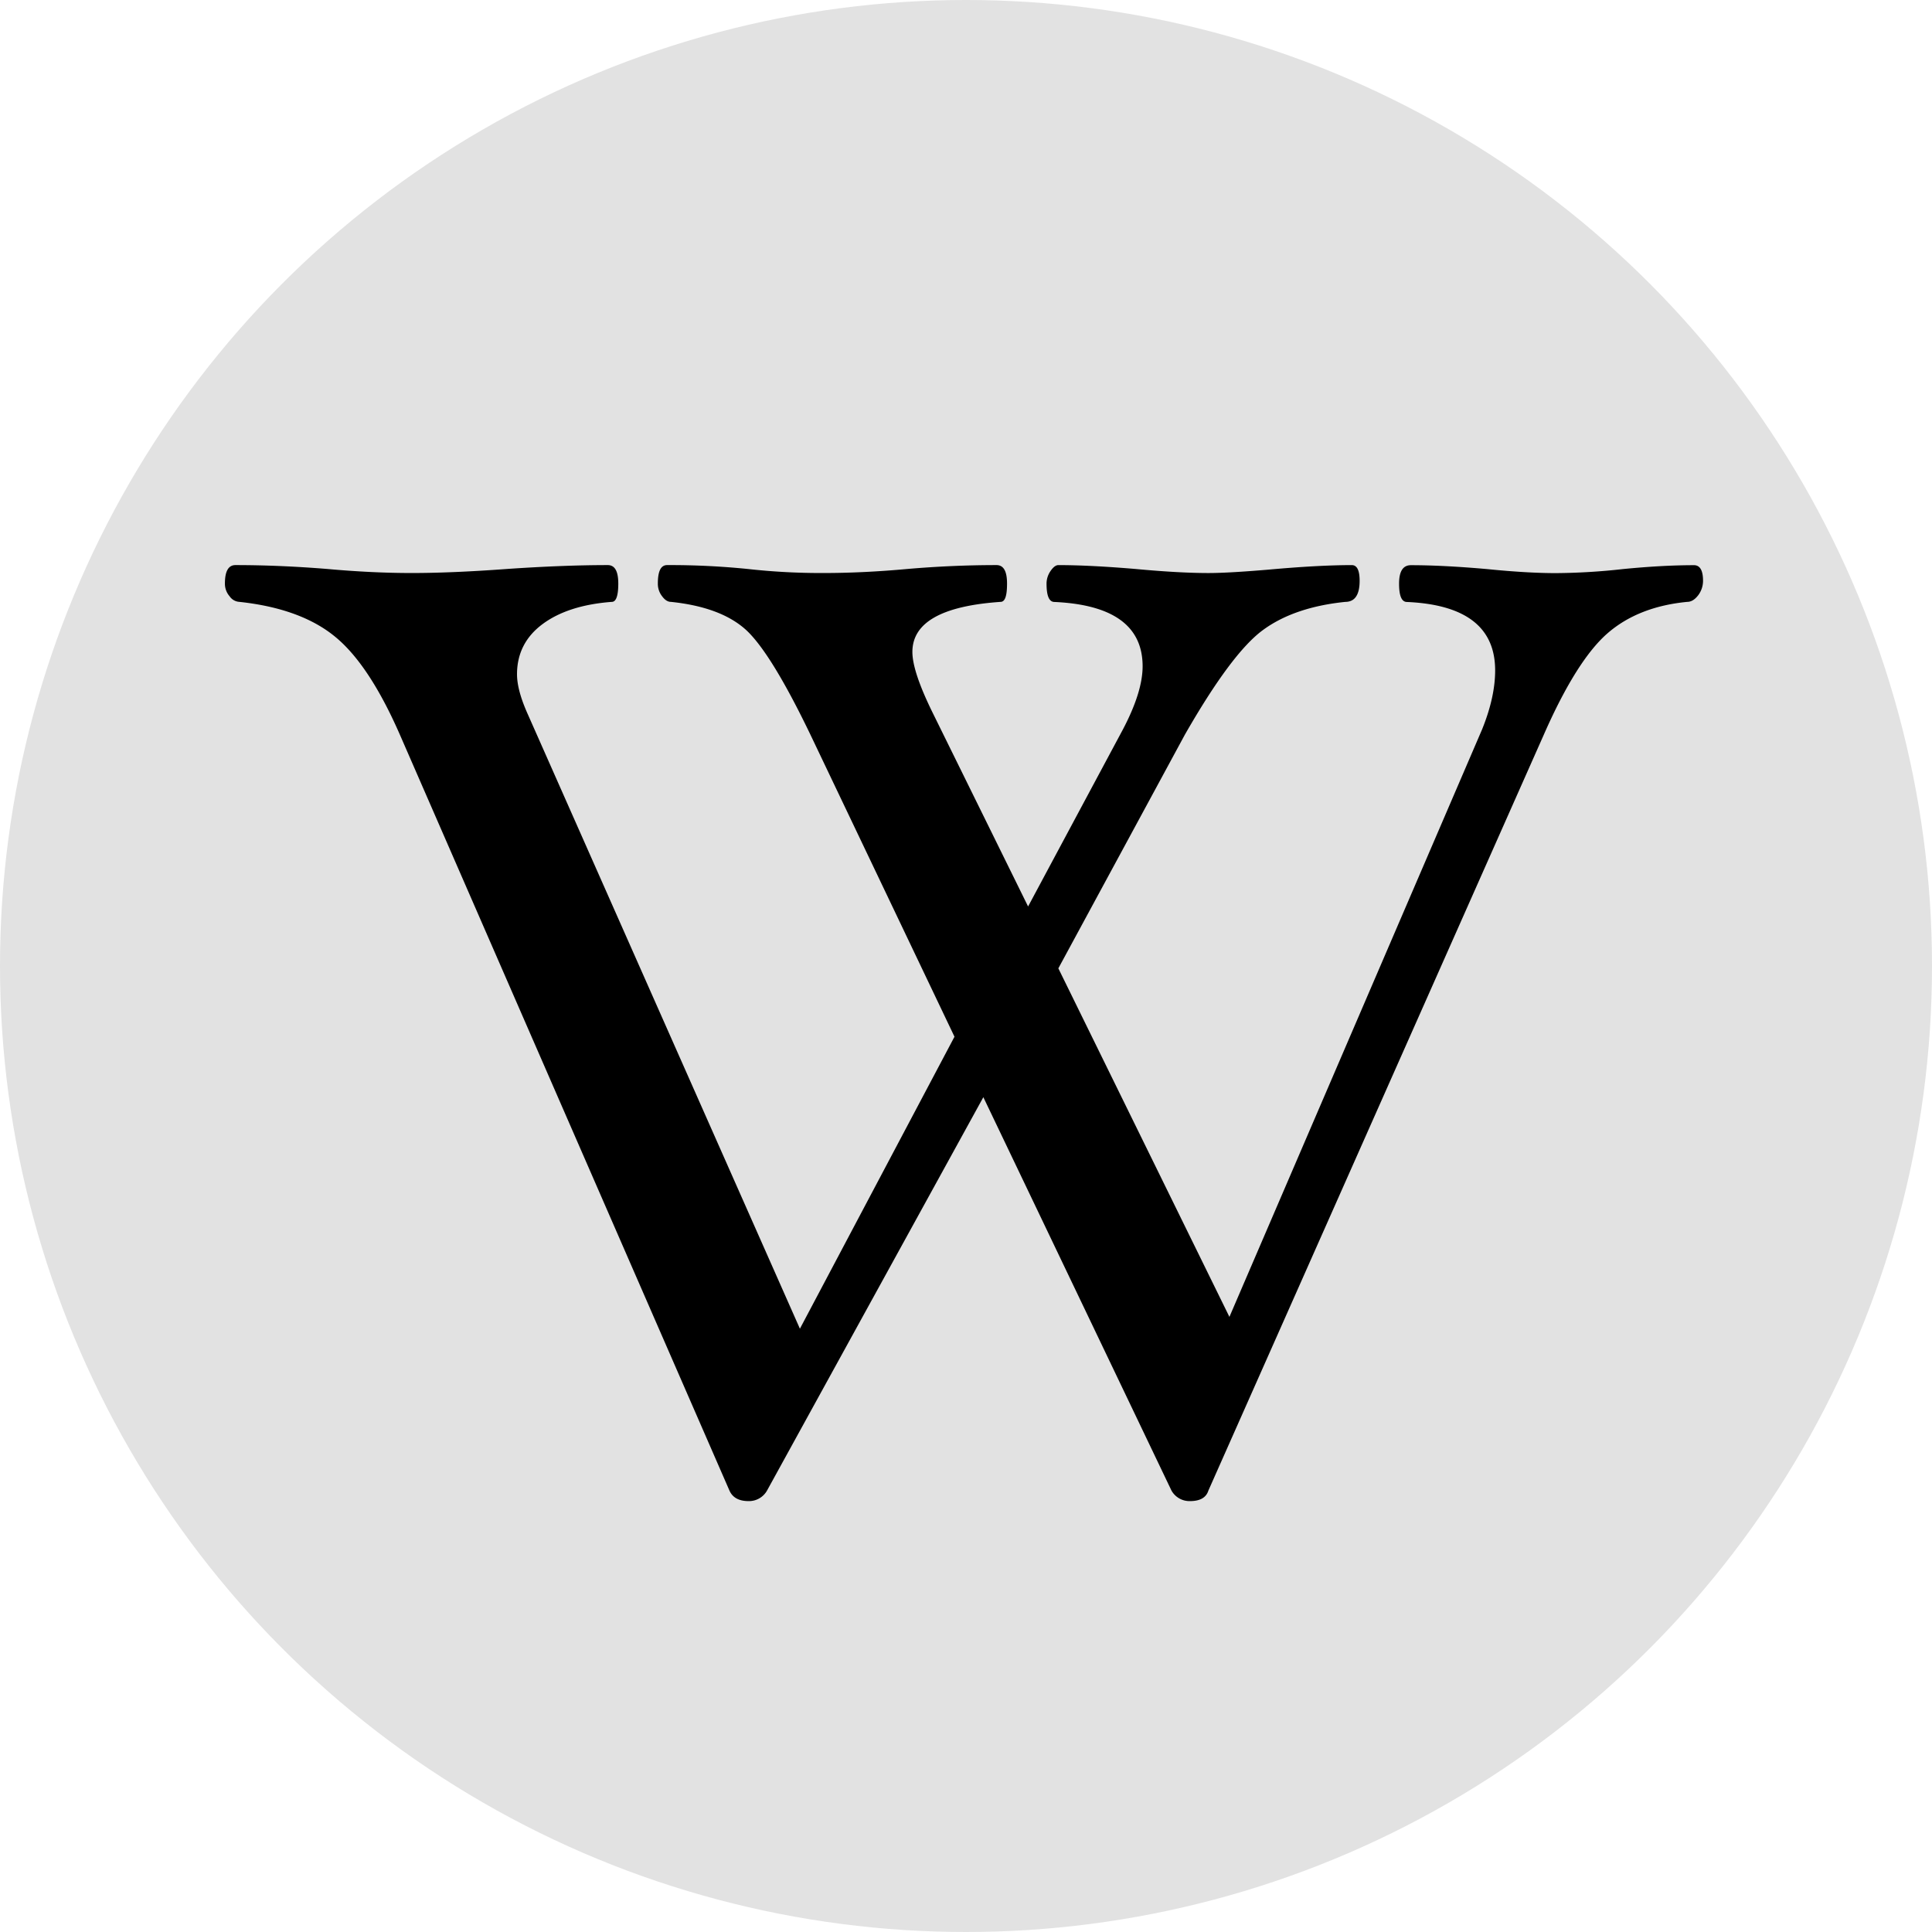 <svg id="wikipedia" xmlns="http://www.w3.org/2000/svg" viewBox="0 0 960 960"><defs><style>.cls-1{fill:#e2e2e2;}</style></defs><title>wikipedia</title><circle id="back" class="cls-1" cx="480" cy="480" r="480"/><path id="wiki" d="M878.23,320.61a11.93,11.93,0,0,1-2.45,7.23c-1.68,2.13-3.42,3.23-5.43,3.23-16.08,1.55-29.33,6.72-39.53,15.57S810,372.29,799.1,397.09L632.44,772.66c-1.1,3.49-4.13,5.23-9.17,5.23a10.27,10.27,0,0,1-9.17-5.23L520.62,577.19,413.13,772.66a10.27,10.27,0,0,1-9.17,5.23q-7.17,0-9.5-5.23L230.71,397.09q-15.31-35-32.36-48.84c-11.3-9.24-27.13-15-47.35-17.18a6.32,6.32,0,0,1-4.91-2.78,9.47,9.47,0,0,1-2.33-6.33c0-6.14,1.74-9.17,5.23-9.17q21.9,0,45.8,1.94,22.19,2,41.79,2,20,0,47.09-2,28.39-1.94,50.32-1.94c3.49,0,5.23,3,5.23,9.17s-1.1,9.11-3.23,9.11c-14.6,1.1-26.1,4.84-34.49,11.11s-12.6,14.6-12.6,24.87q0,7.85,5.23,19.57L429.47,692.23l76.81-145.09L434.71,397.09Q415.42,357,403,345.28c-8.27-7.69-20.8-12.47-37.6-14.21-1.55,0-3-.9-4.39-2.78a10,10,0,0,1-2.13-6.33c0-6.14,1.49-9.17,4.59-9.17a383.29,383.29,0,0,1,40.18,1.94,328.76,328.76,0,0,0,37.6,2q19.57,0,41.47-2,22.58-1.94,44.44-1.94c3.49,0,5.23,3,5.23,9.17s-1,9.11-3.23,9.11q-43.8,3-43.8,24.87,0,9.79,10.14,30.36l47.35,96.12,47.09-87.92q9.79-18.6,9.82-31.39,0-30-43.8-32c-2.65,0-3.94-3-3.94-9.11a11,11,0,0,1,1.94-6.2c1.36-2,2.65-3,3.94-3q15.7,0,38.56,1.94c14.6,1.36,26.61,2,36,2,6.72,0,16.67-.58,29.71-1.68,16.54-1.49,30.43-2.26,41.54-2.26,2.58,0,3.88,2.58,3.88,7.82q0,10.46-7.17,10.46-25.48,2.62-41,14.08t-38.69,51.94L557.89,513.17l85,173.18L768.41,394.51c4.33-10.66,6.52-20.48,6.52-29.39q0-32.07-43.8-34c-2.65,0-3.94-3-3.94-9.11s1.94-9.17,5.88-9.17q16,0,37.92,1.94c13.5,1.36,24.87,2,34,2a314.82,314.82,0,0,0,33.33-2c13.11-1.29,24.87-1.94,35.33-1.94C876.68,312.79,878.23,315.37,878.23,320.61Z" transform="translate(-32 -32)"/></svg>